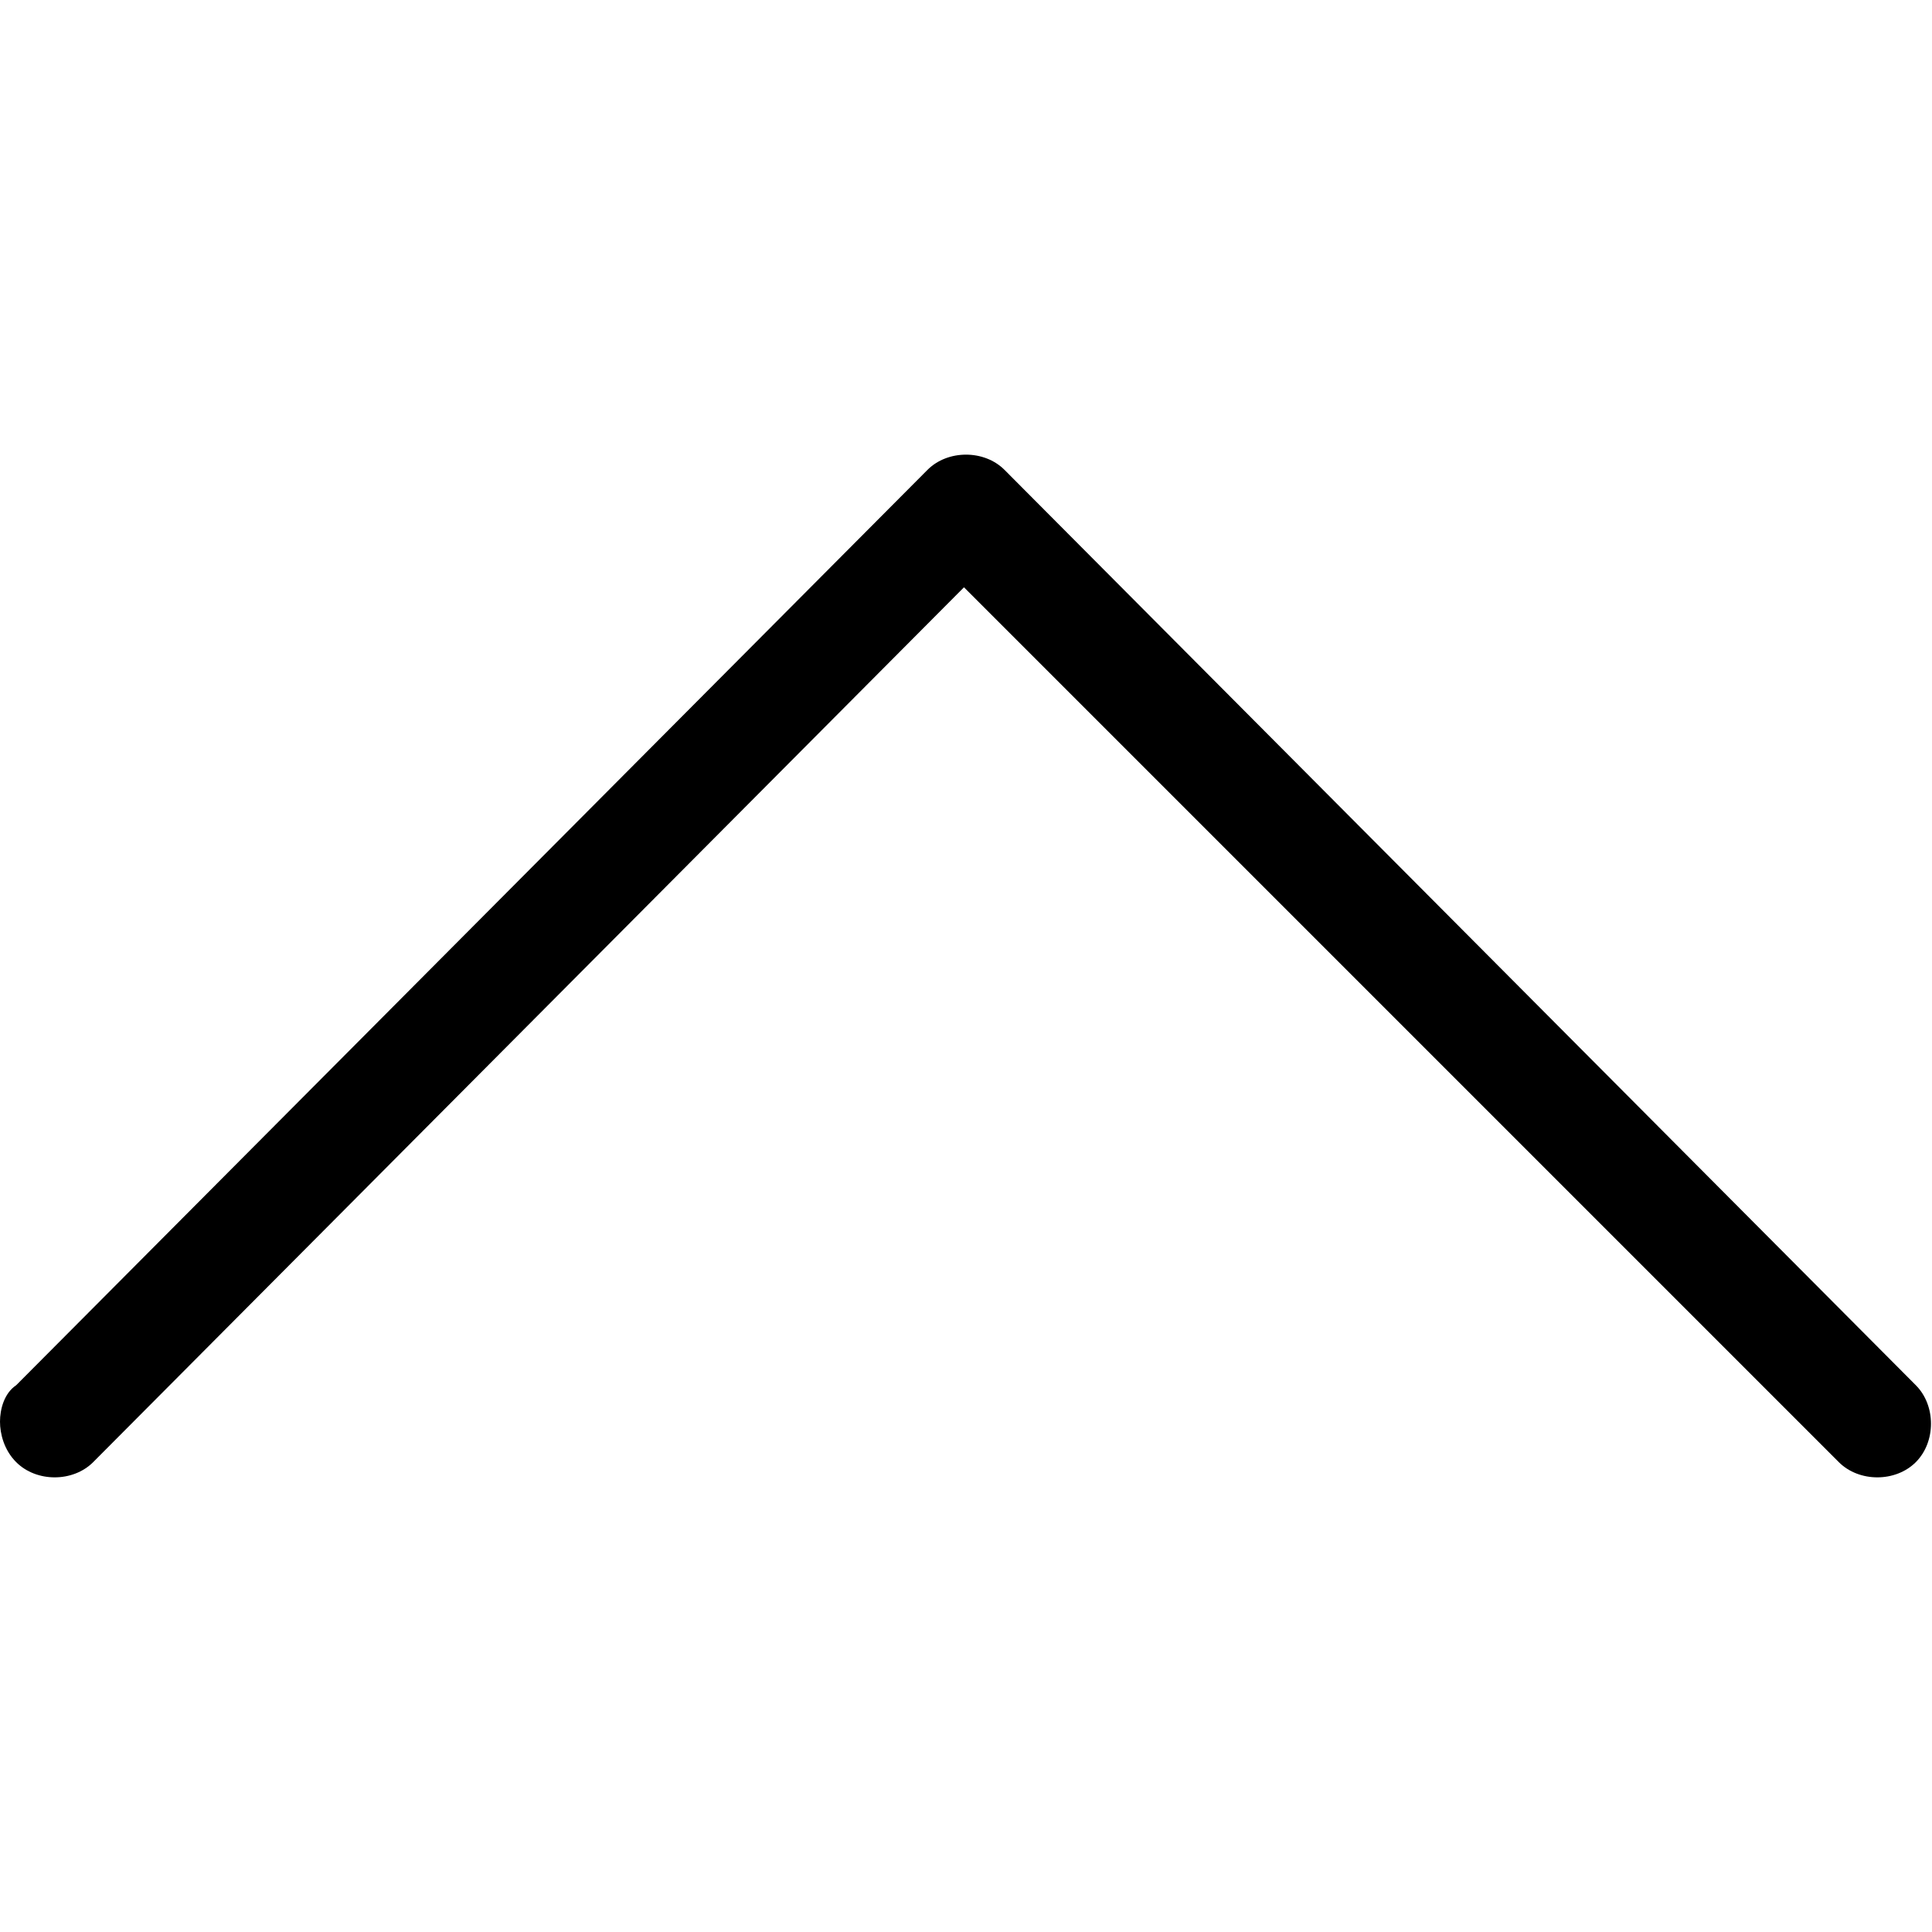 <svg xmlns="http://www.w3.org/2000/svg" viewBox="0 0 477 477">
    <path d="M238 145l216 216c5 5 14 5 19 0s5-14 0-19L248 116c-5-5-14-5-19 0L4 342c-3 2-4 6-4 9s1 7 4 10c5 5 14 5 19 0l215-216z"/>
</svg>

